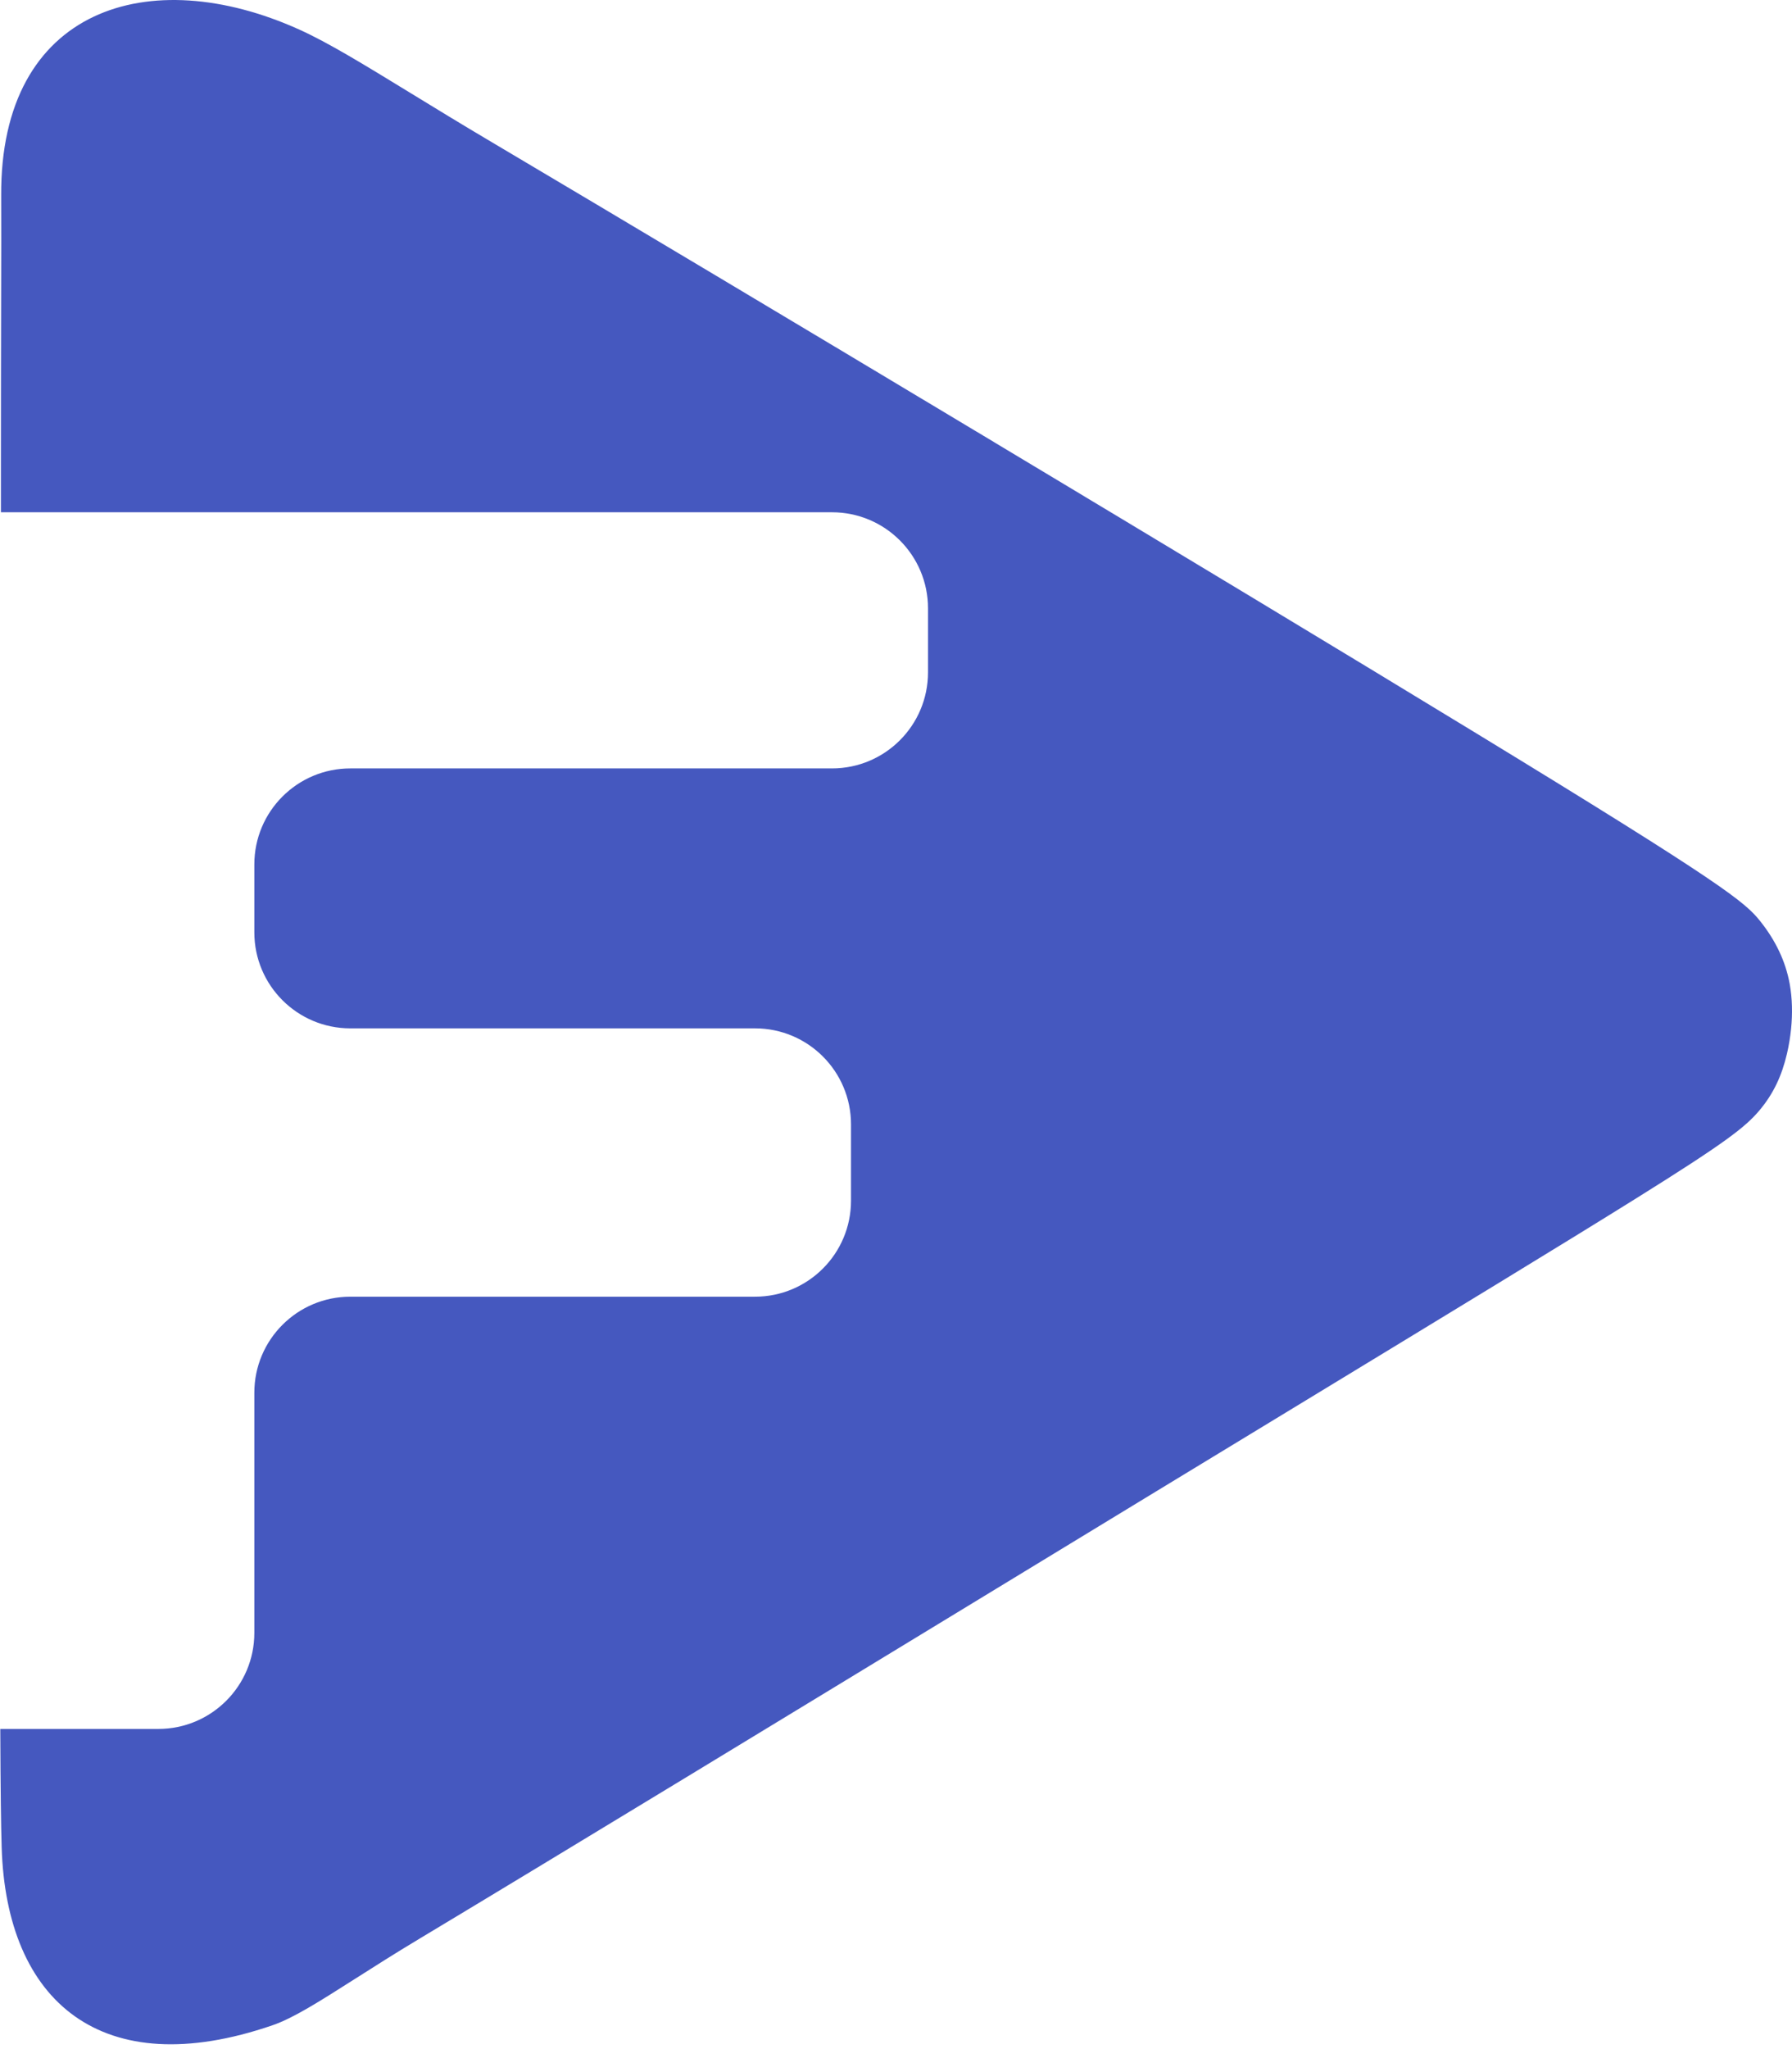 <svg width="56" height="64" viewBox="0 0 56 64" fill="none" xmlns="http://www.w3.org/2000/svg">
<path fill-rule="evenodd" clip-rule="evenodd" d="M55.929 30.735C56.01 31.186 56.018 31.665 55.972 32.126L55.972 32.126C55.945 32.397 55.901 32.662 55.842 32.913C55.684 33.589 55.425 34.157 54.98 34.684C54.534 35.212 53.902 35.699 51.128 37.43C48.916 38.811 45.342 40.983 40.196 44.11C38.888 44.905 37.478 45.761 35.963 46.682C34.557 47.537 33.061 48.448 31.522 49.384C24.881 53.424 17.456 57.942 13.138 60.534C12.342 61.011 11.662 61.444 11.072 61.82C9.96 62.527 9.166 63.032 8.512 63.257C3.179 65.088 0.195 62.523 0.052 57.693C0.031 57.001 0.017 55.936 0.009 54H4.948C6.605 54 7.948 52.657 7.948 51V43.5C7.948 41.843 9.291 40.5 10.948 40.5H23.594C25.251 40.5 26.594 39.157 26.594 37.5V35.119C26.594 33.462 25.251 32.119 23.594 32.119H10.948C9.291 32.119 7.948 30.776 7.948 29.119V27C7.948 25.343 9.291 24 10.948 24H26C27.657 24 29 22.657 29 21V19C29 17.343 27.657 16 26 16H0.029C0.029 15.493 0.029 15.007 0.029 14.544C0.029 12.65 0.032 10.974 0.035 9.59C0.039 8.022 0.041 6.828 0.037 6.116C4.93603e-05 0.237 4.67 -1.188 9.347 0.921C10.253 1.329 11.362 2.008 12.836 2.91C13.579 3.365 14.416 3.877 15.366 4.439C23.199 9.079 38.234 18.088 46.068 22.863C53.902 27.637 54.534 28.178 55.009 28.774C55.483 29.369 55.799 30.018 55.929 30.735Z" fill="#4558BF"/>
</svg>

